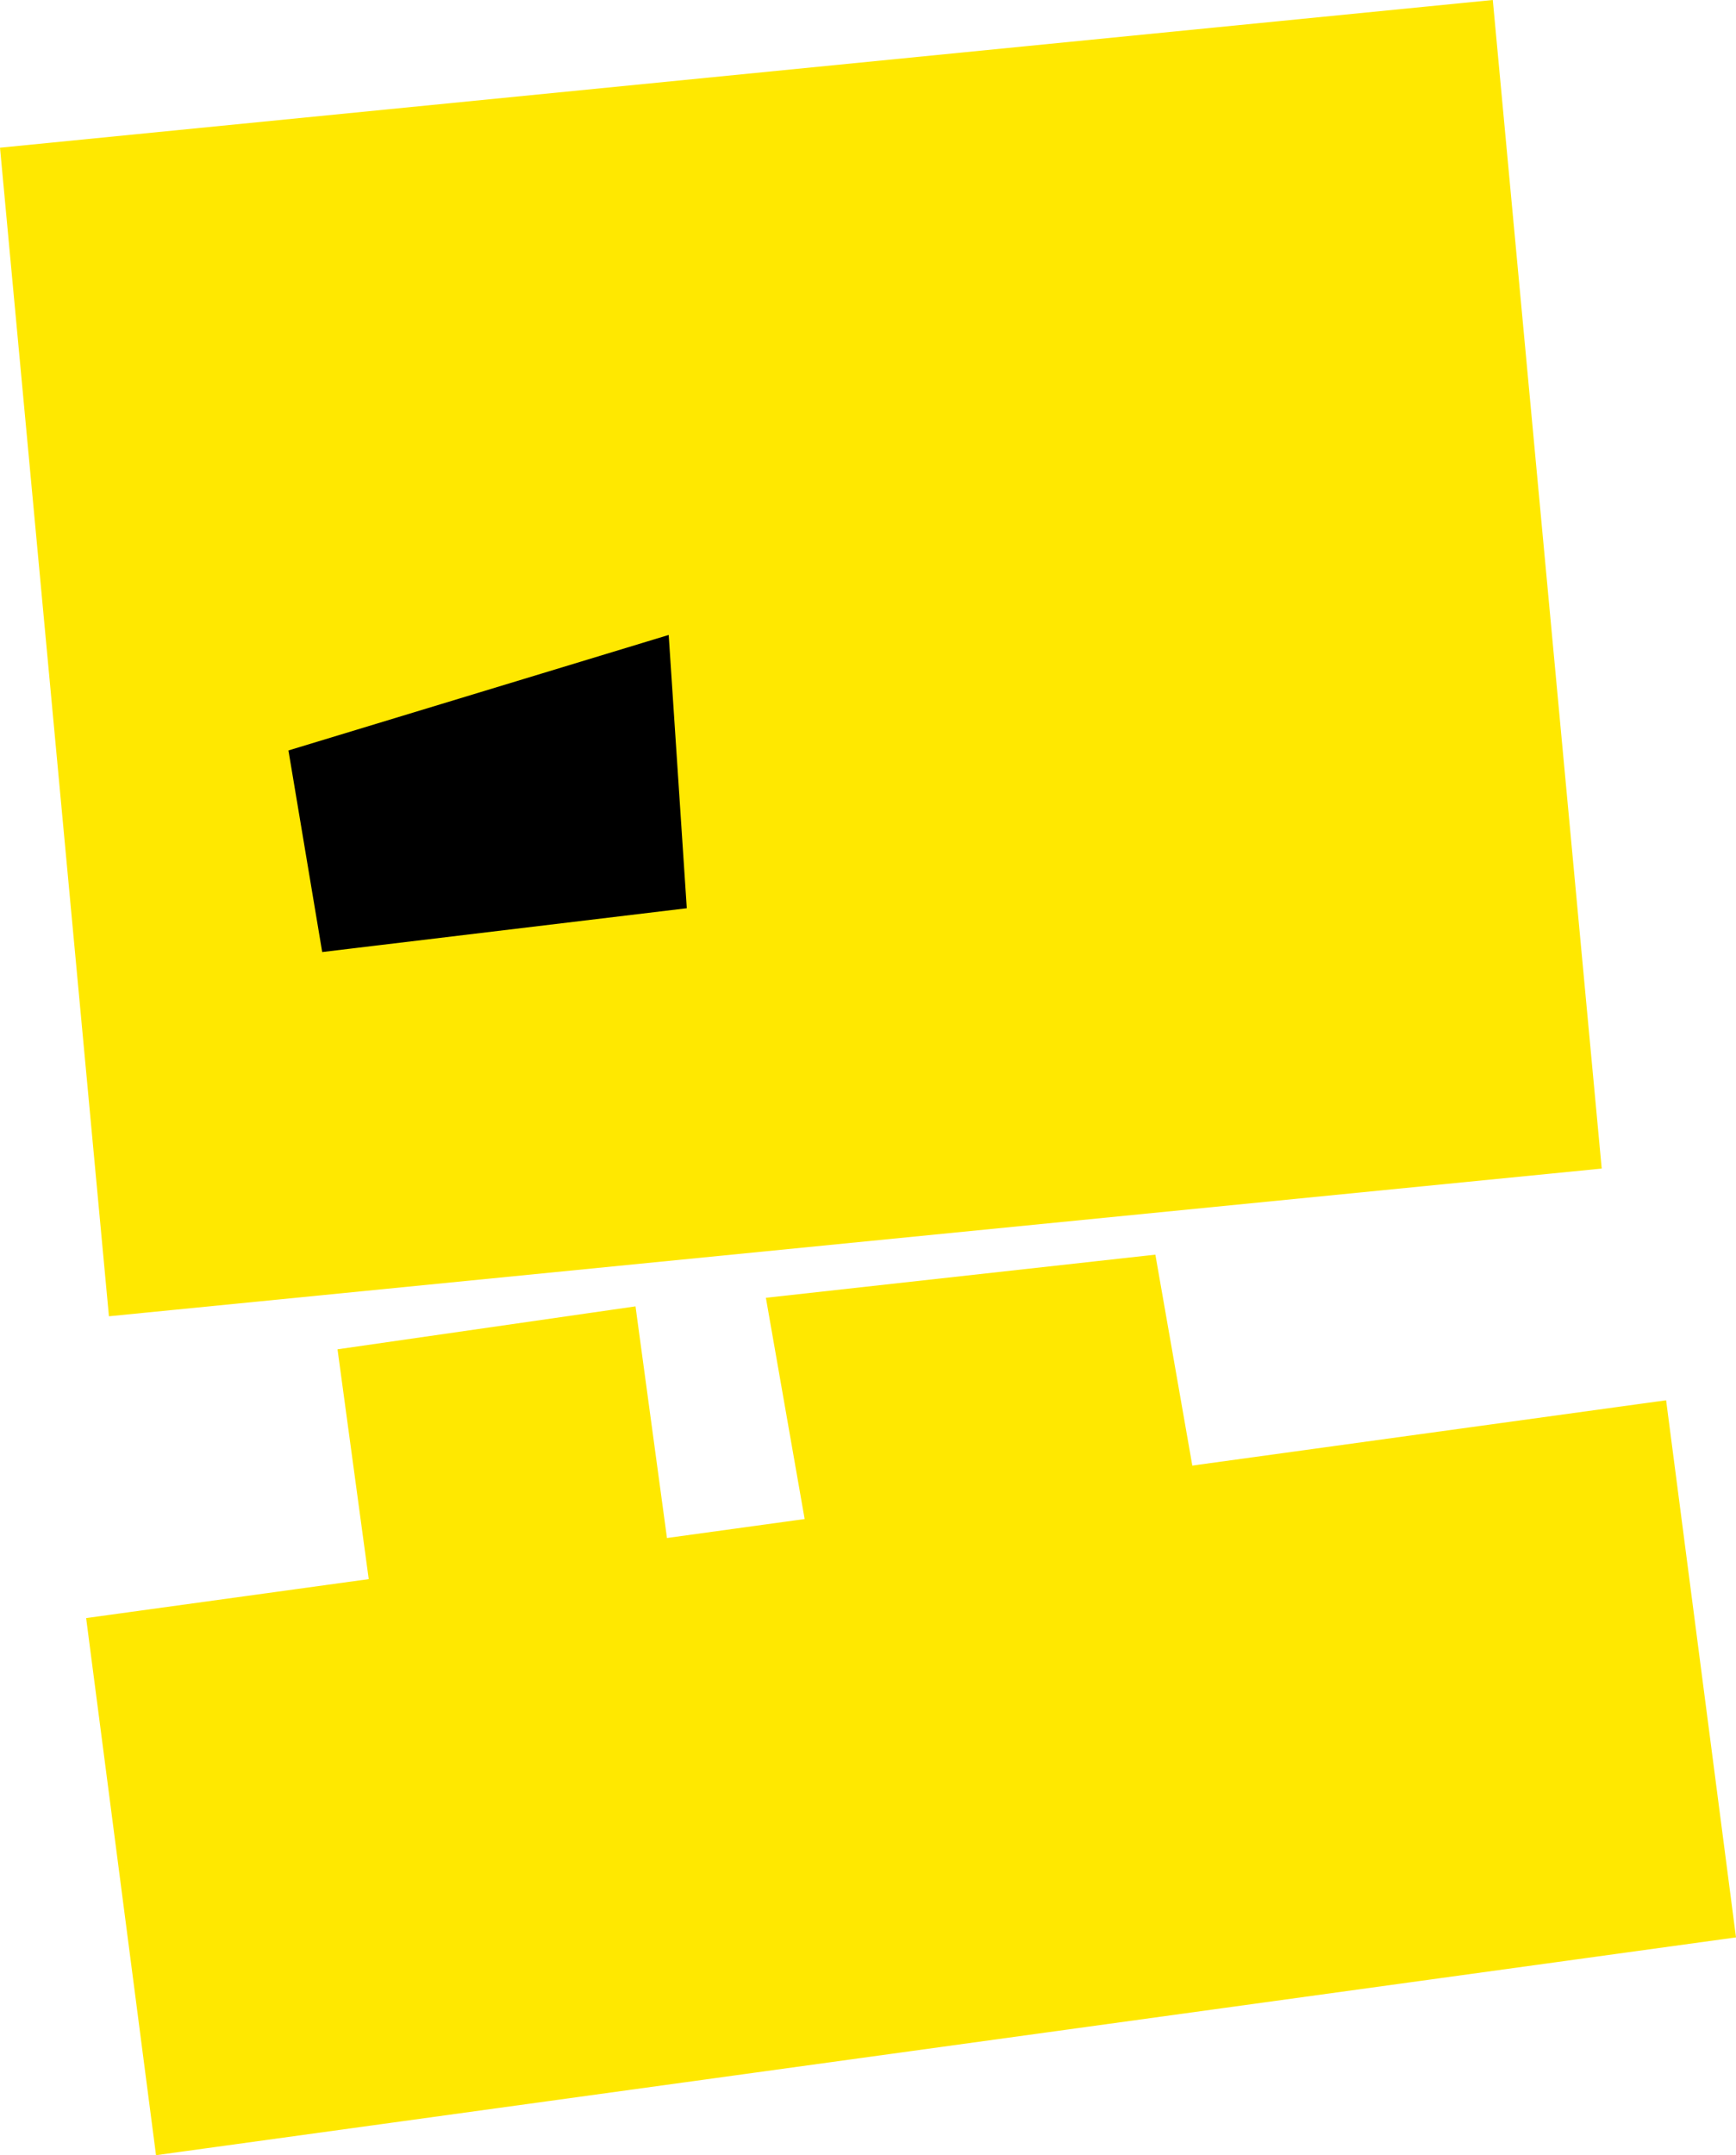 <svg version="1.1" xmlns="http://www.w3.org/2000/svg" xmlns:xlink="http://www.w3.org/1999/xlink" width="142.945" height="177.383" viewBox="0,0,142.945,177.383"><g transform="translate(-174.104,-90.018)"><g data-paper-data="{&quot;isPaintingLayer&quot;:true}" fill-rule="nonzero" stroke-width="0.5" stroke-linejoin="miter" stroke-miterlimit="10" stroke-dasharray="" stroke-dashoffset="0" style="mix-blend-mode: normal"><path d="" fill="#ffe800" stroke="none" stroke-linecap="butt"/><path d="" fill="#ffe800" stroke="none" stroke-linecap="butt"/><path d="" fill="#ffe800" stroke="none" stroke-linecap="butt"/><path d="" fill="#ffe800" stroke="none" stroke-linecap="butt"/><path d="" fill="#ffe800" stroke="none" stroke-linecap="butt"/><path d="M187.166,267.118l-5.69,-43.711l129.603,-17.858l5.69,43.711z" data-paper-data="{&quot;index&quot;:null}" fill="#ffe800" stroke="#ffe800" stroke-linecap="butt"/><path d="M183.299,198.08l-8.923,-95.681l122.421,-12.108l8.923,95.681z" data-paper-data="{&quot;index&quot;:null}" fill="#ffe800" stroke="#ffe800" stroke-linecap="butt"/><path d="M230.39,164.551l-29.548,3.548l-2.704,-16.14l30.799,-9.351z" data-paper-data="{&quot;index&quot;:null}" fill="#000000" stroke="#000000" stroke-linecap="round"/><path d="M229.583,222.58l-24.042,3.464l-3.364,-24.759l24.042,-3.464z" data-paper-data="{&quot;index&quot;:null}" fill="#ffe800" stroke="#ffe800" stroke-linecap="butt"/><path d="M273.584,219.525l-31.572,3.496l-4.551,-25.969l31.572,-3.496z" data-paper-data="{&quot;index&quot;:null}" fill="#ffe800" stroke="#ffe800" stroke-linecap="butt"/></g></g></svg>